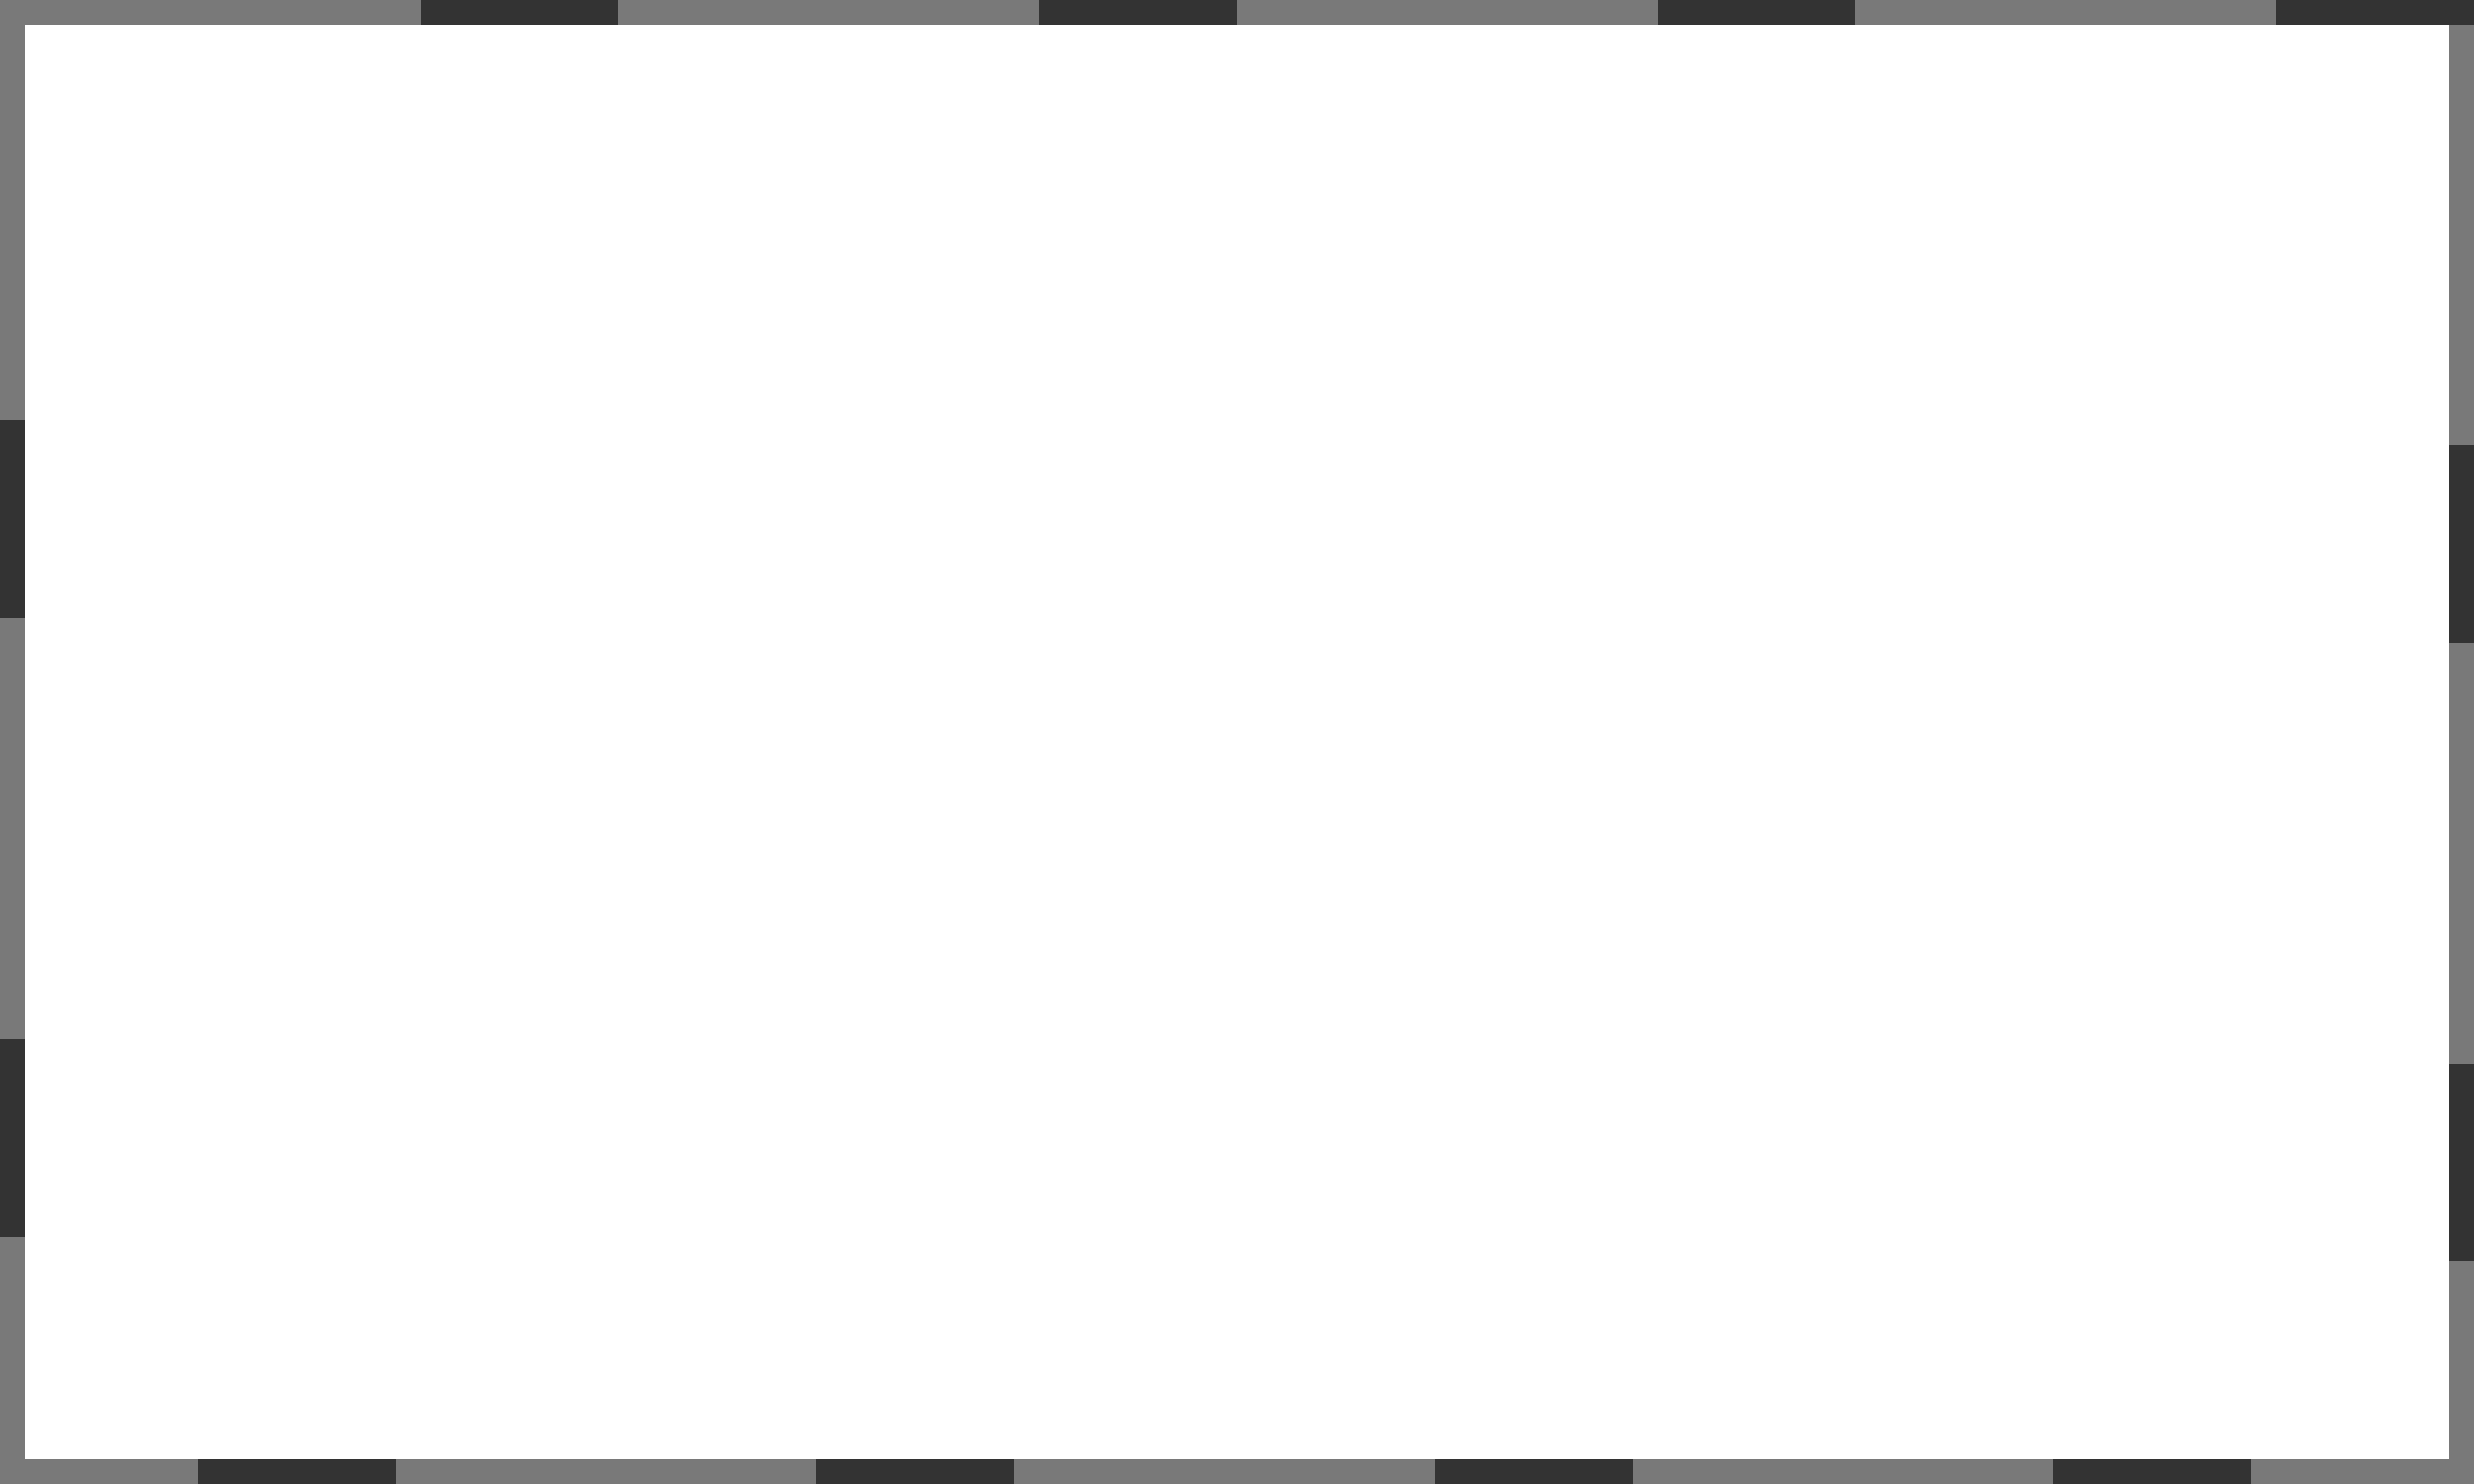 ﻿<?xml version="1.0" encoding="utf-8"?>
<svg version="1.1" xmlns:xlink="http://www.w3.org/1999/xlink" width="100px" height="60px" xmlns="http://www.w3.org/2000/svg">
  <rect width="100%" height="100%" fill="#333333" stroke="none"/>
  <g transform="matrix(1 0 0 1 -872 -999 )">
    <path d="M 873 1000  L 971 1000  L 971 1058  L 873 1058  L 873 1000  Z " fill-rule="nonzero" fill="#ffffff" stroke="none" />
    <path d="M 872.5 999.5  L 971.5 999.5  L 971.5 1058.5  L 872.5 1058.5  L 872.5 999.5  Z " stroke-width="1" stroke-dasharray="17,8" stroke="#797979" fill="none" stroke-dashoffset="0.5" />
  </g>
</svg>